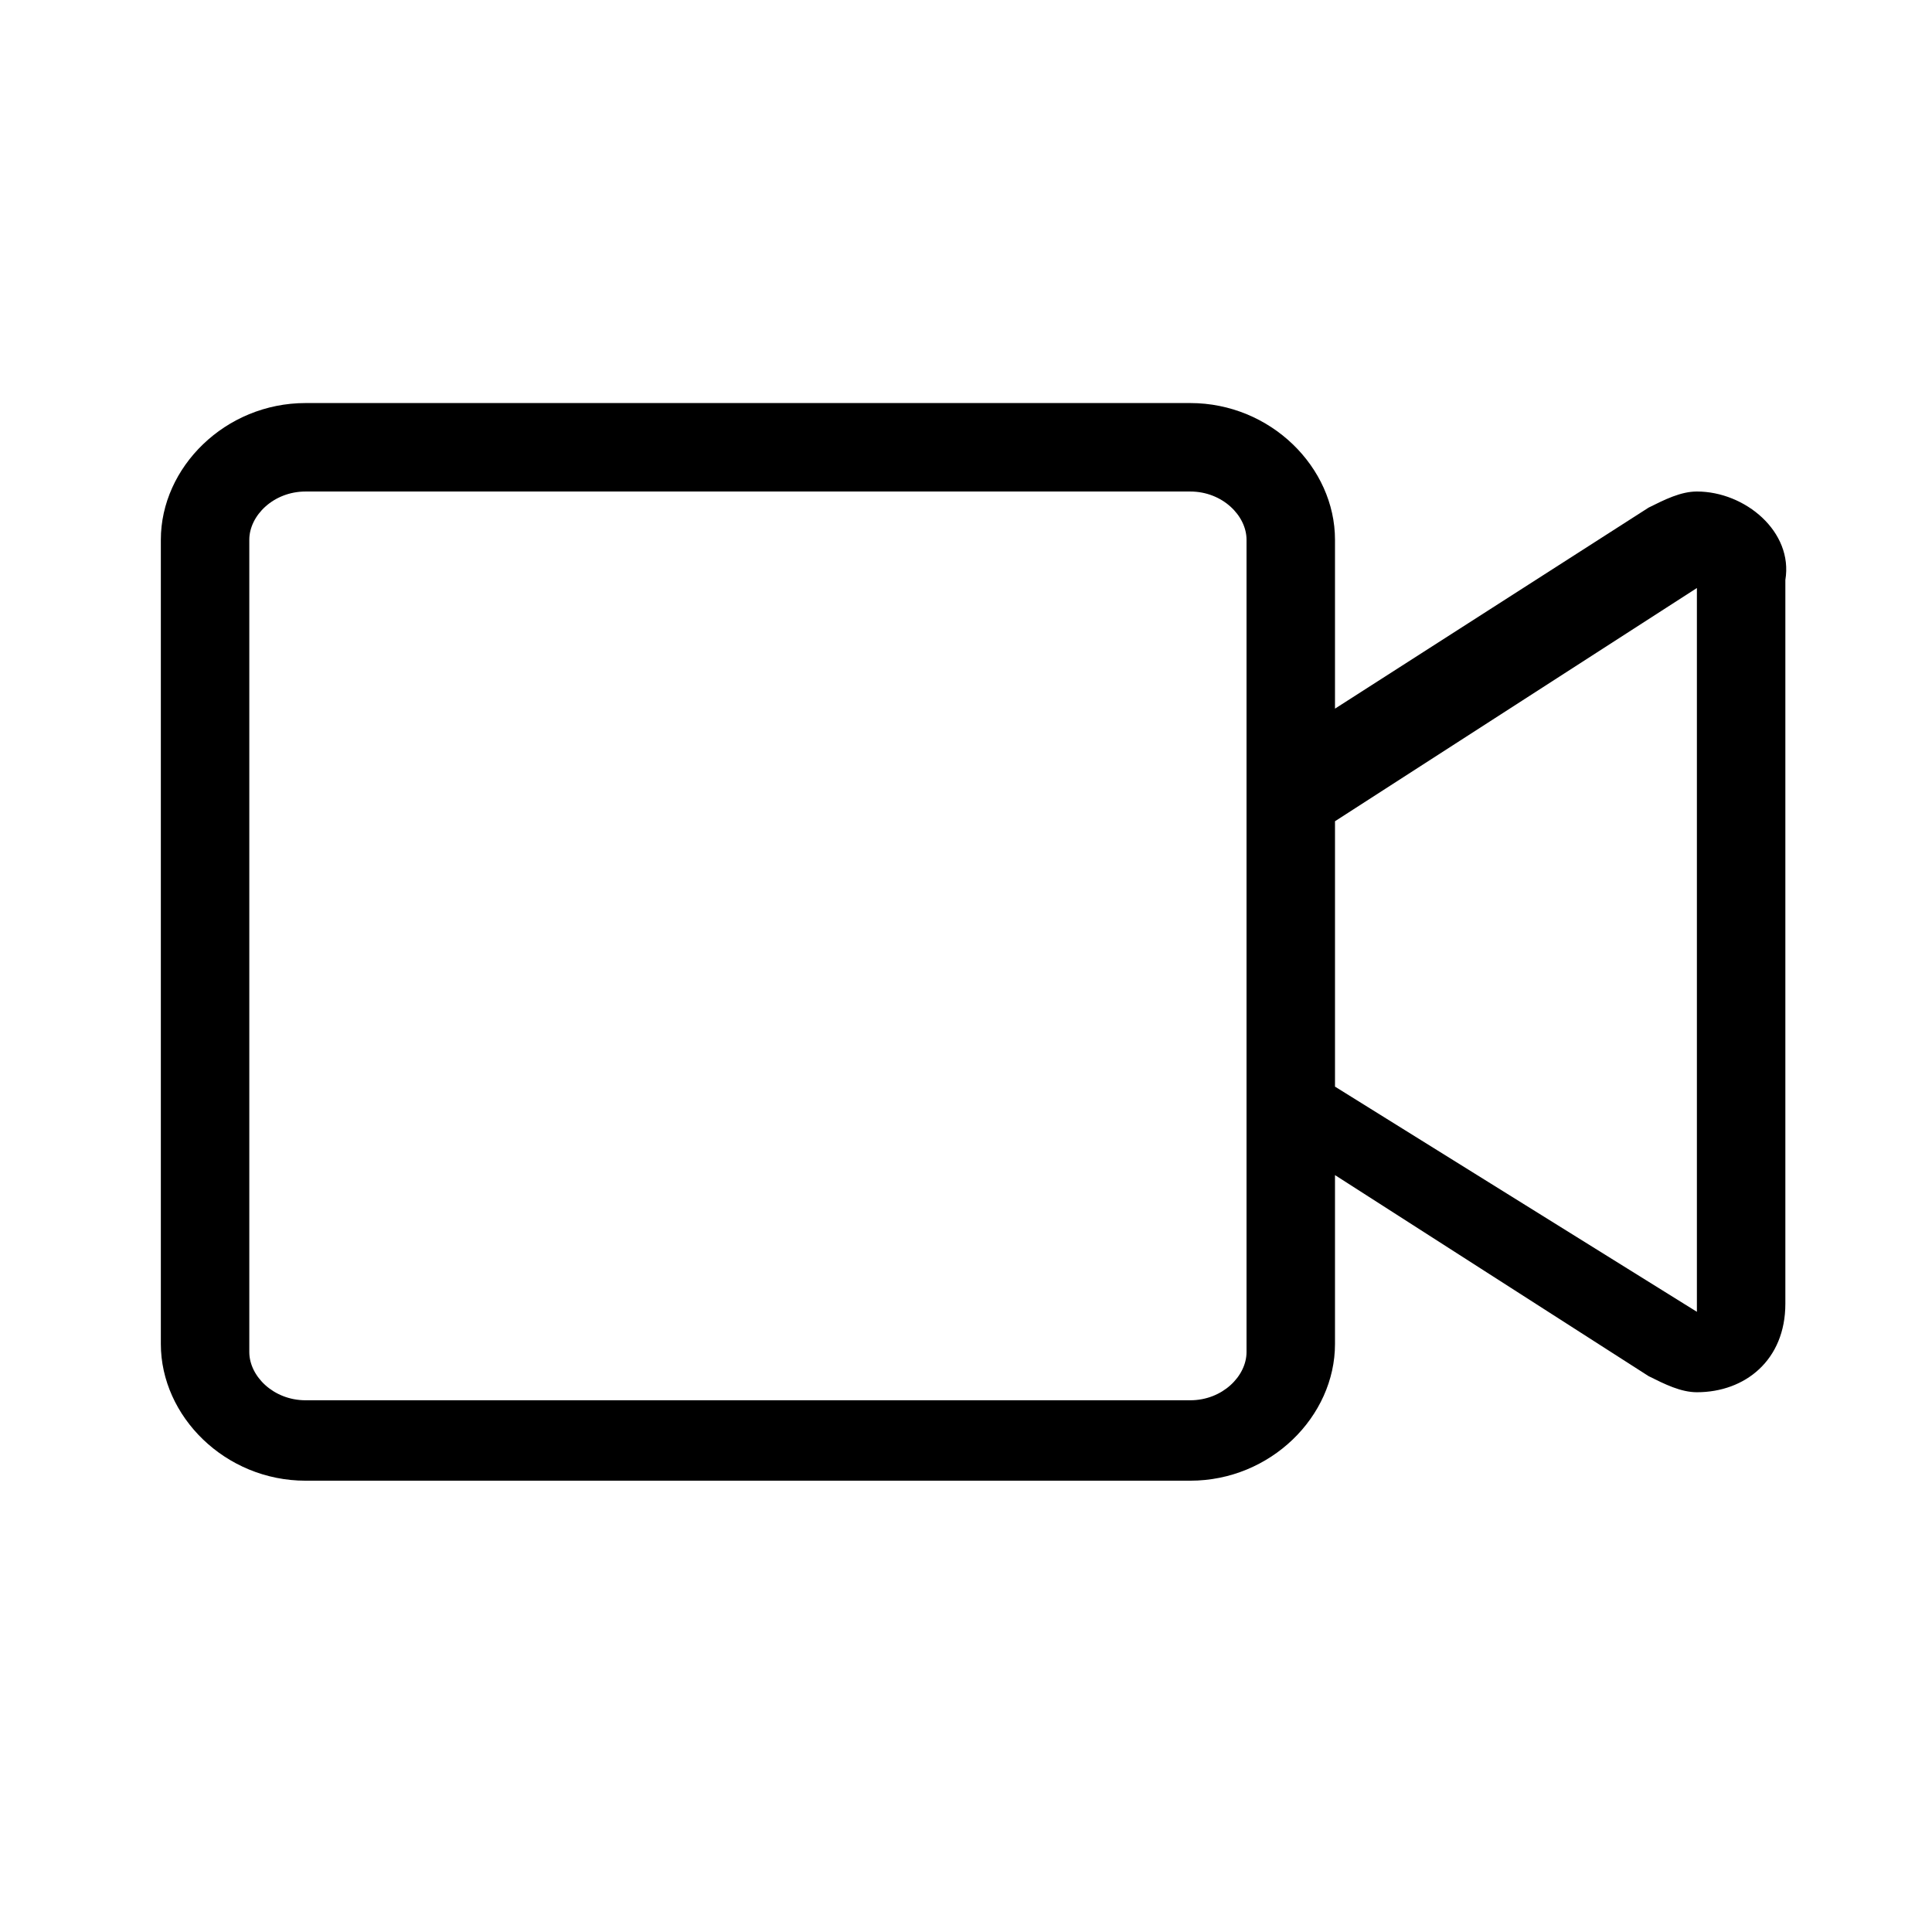 <?xml version="1.0" encoding="utf-8"?>
<!-- Generator: Adobe Illustrator 17.0.0, SVG Export Plug-In . SVG Version: 6.00 Build 0)  -->
<!DOCTYPE svg PUBLIC "-//W3C//DTD SVG 1.1//EN" "http://www.w3.org/Graphics/SVG/1.1/DTD/svg11.dtd">
<svg version="1.1" id="Layer_1" xmlns="http://www.w3.org/2000/svg" xmlns:xlink="http://www.w3.org/1999/xlink" x="0px" y="0px"
	 width="1024px" height="1024px" viewBox="0 0 1025 1024" enable-background="new 0 0 1025 1024" xml:space="preserve">
<g><path d="M947.2 307.2v384c0 29.867-21.333 46.933-46.933 46.933-8.533 0-17.067-4.267-25.6-8.533l-166.4-106.667v89.6c0 38.4-34.133 72.533-76.8 72.533h-469.333c-42.667 0-76.8-34.133-76.8-72.533v-426.667c0-38.4 34.133-72.533 76.8-72.533h469.333c42.667 0 76.8 34.133 76.8 72.533v89.6l166.4-106.667c8.533-4.267 17.067-8.533 25.6-8.533 25.6 0 51.2 21.333 46.933 46.933zM661.333 285.867c0-12.8-12.8-25.6-29.867-25.6h-469.333c-17.067 0-29.867 12.8-29.867 25.6v430.933c0 12.8 12.8 25.6 29.867 25.6h469.333c17.067 0 29.867-12.8 29.867-25.6v-430.933zM900.267 311.467l-192 123.733v140.8l192 119.467v-384z"></path></g>
</svg>
